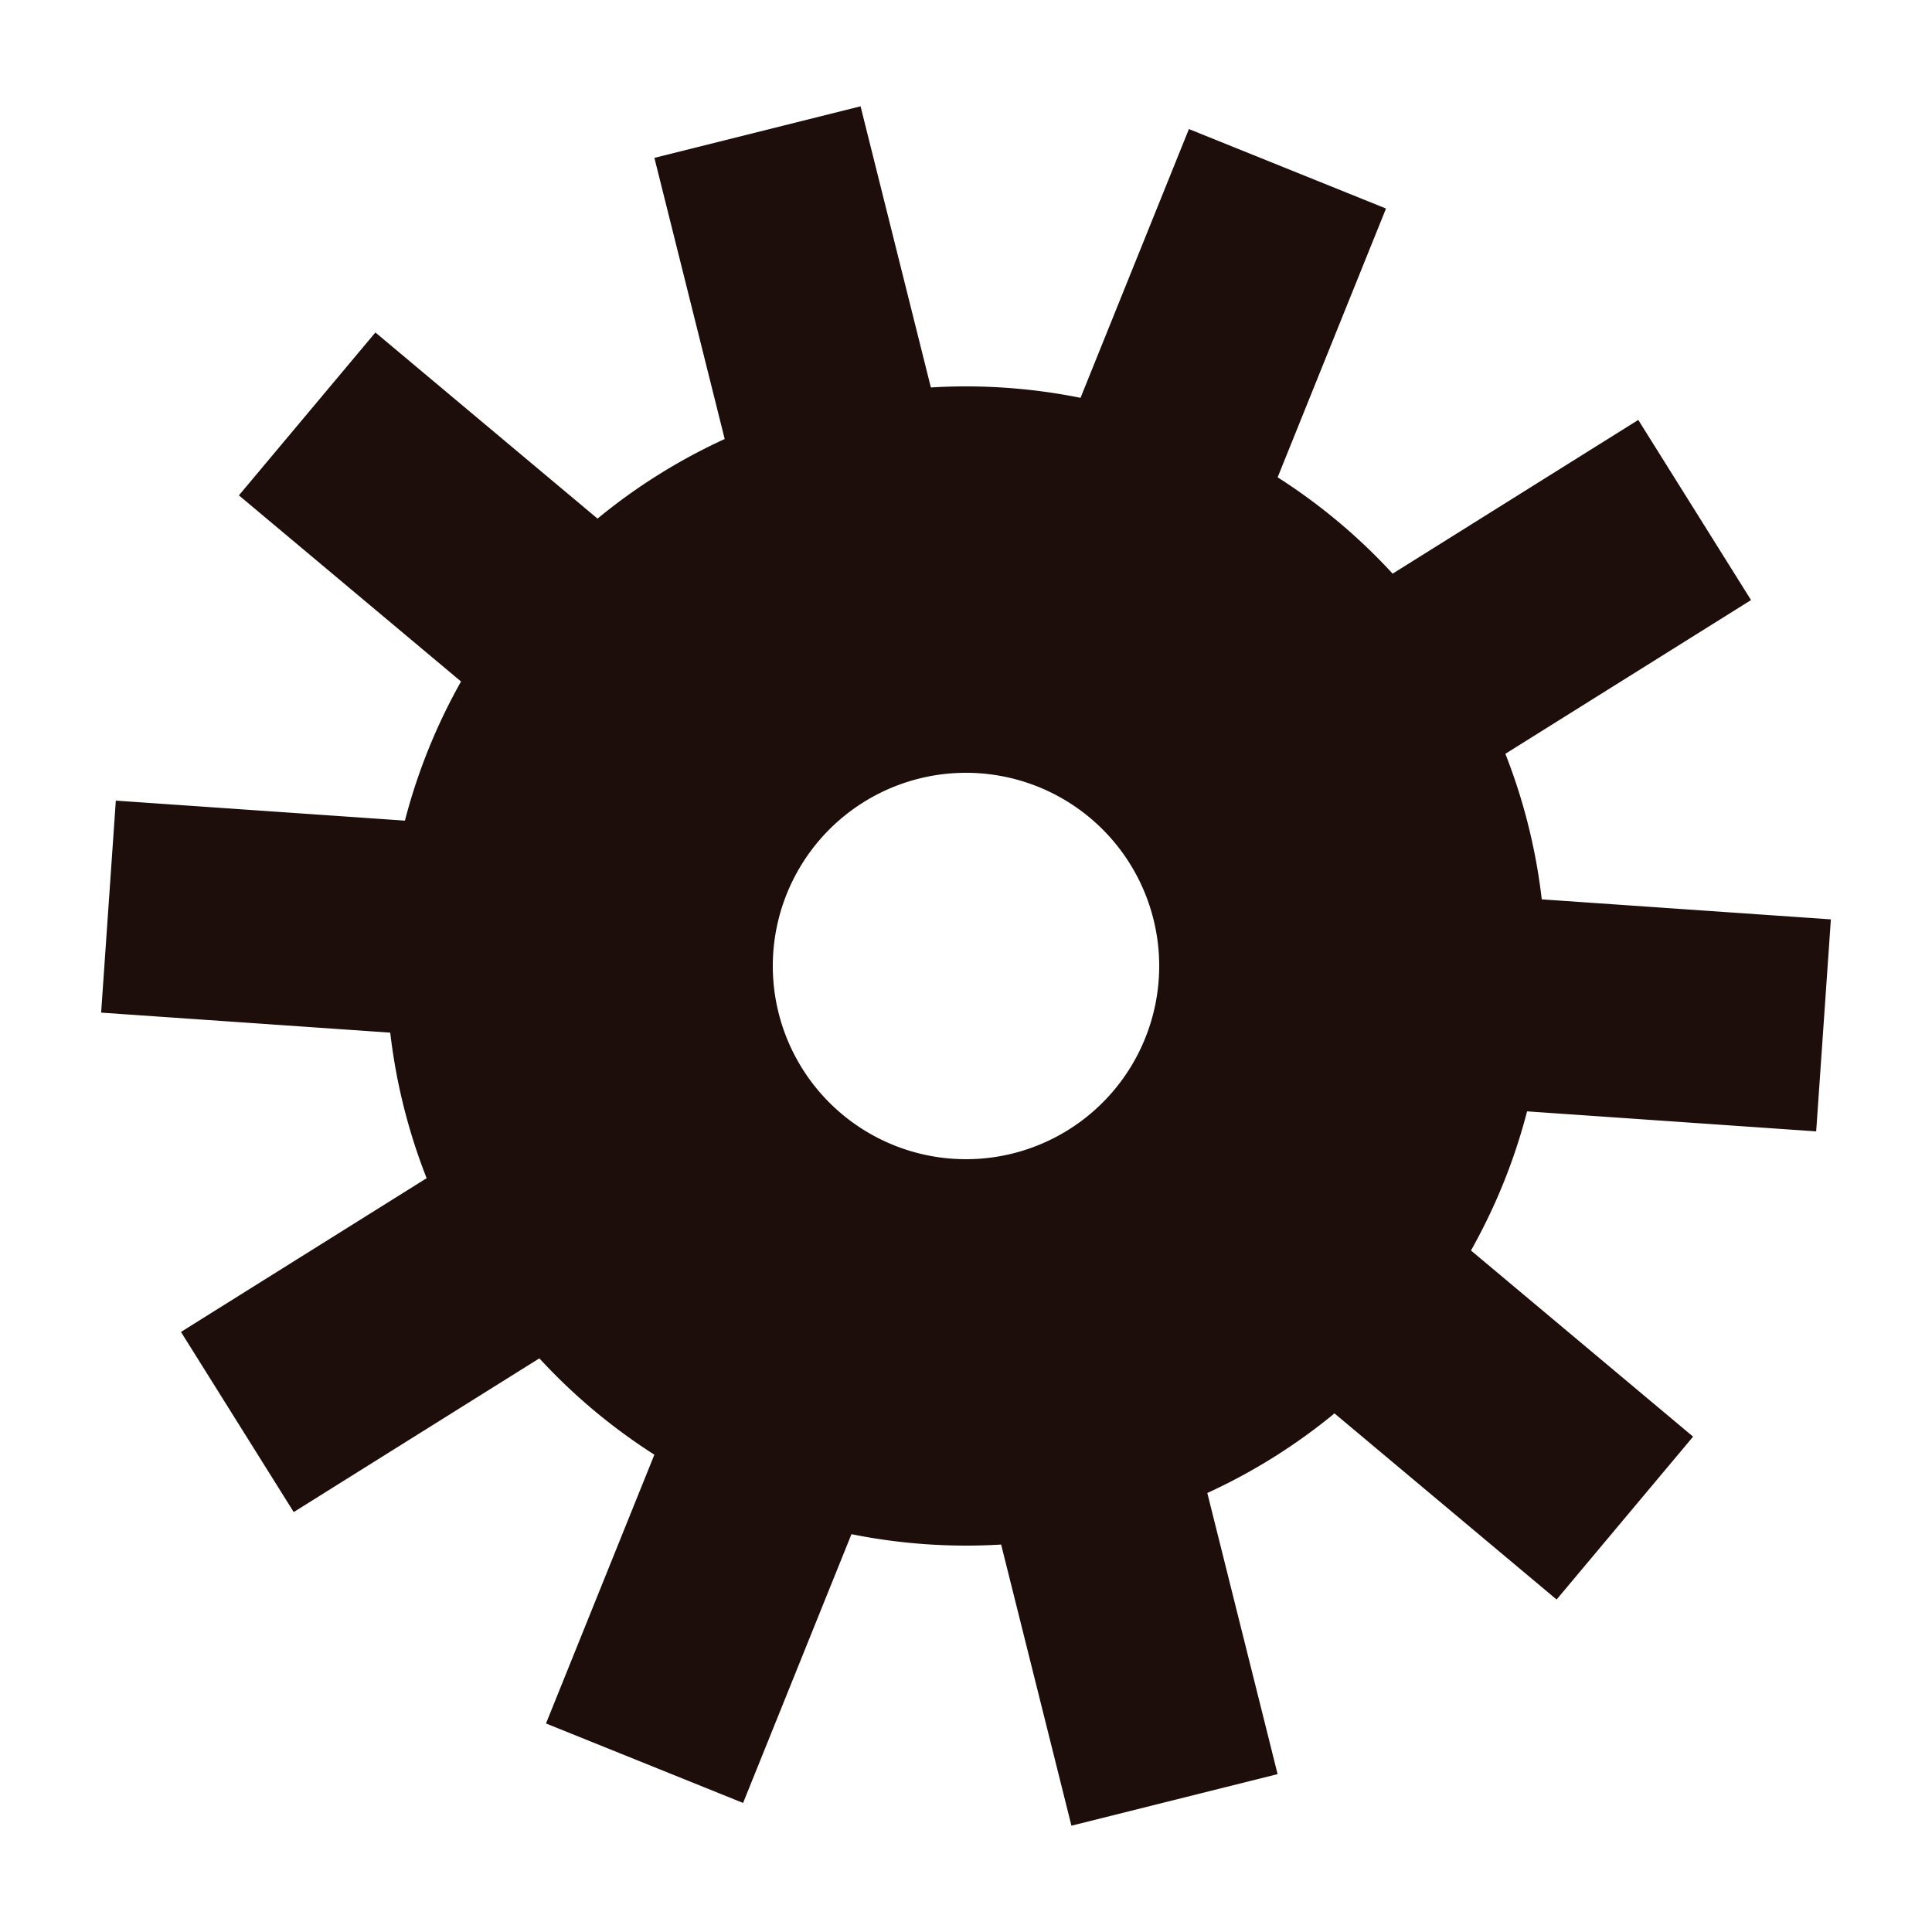 <svg class="lds-gear" width="200px"  height="200px"  xmlns="http://www.w3.org/2000/svg" xmlns:xlink="http://www.w3.org/1999/xlink" viewBox="0 0 100 100" preserveAspectRatio="xMidYMid" style="background: none;"><g transform="translate(50 50)">
<g transform="rotate(255.961)">
<animateTransform attributeName="transform" type="rotate" values="0;360" keyTimes="0;1" dur="3s" repeatCount="indefinite"></animateTransform><path d="M29.492 -5.5 L44.492 -5.5 L44.492 5.5 L29.492 5.5 A30 30 0 0 1 27.092 12.885 L27.092 12.885 L39.227 21.702 L32.762 30.601 L20.626 21.784 A30 30 0 0 1 14.344 26.349 L14.344 26.349 L18.979 40.614 L8.518 44.014 L3.883 29.748 A30 30 0 0 1 -3.883 29.748 L-3.883 29.748 L-8.518 44.014 L-18.979 40.614 L-14.344 26.349 A30 30 0 0 1 -20.626 21.784 L-20.626 21.784 L-32.762 30.601 L-39.227 21.702 L-27.092 12.885 A30 30 0 0 1 -29.492 5.5 L-29.492 5.5 L-44.492 5.5 L-44.492 -5.5 L-29.492 -5.5 A30 30 0 0 1 -27.092 -12.885 L-27.092 -12.885 L-39.227 -21.702 L-32.762 -30.601 L-20.626 -21.784 A30 30 0 0 1 -14.344 -26.349 L-14.344 -26.349 L-18.979 -40.614 L-8.518 -44.014 L-3.883 -29.748 A30 30 0 0 1 3.883 -29.748 L3.883 -29.748 L8.518 -44.014 L18.979 -40.614 L14.344 -26.349 A30 30 0 0 1 20.626 -21.784 L20.626 -21.784 L32.762 -30.601 L39.227 -21.702 L27.092 -12.885 A30 30 0 0 1 29.492 -5.5 M0 -10A10 10 0 1 0 0 10 A10 10 0 1 0 0 -10" fill="#1d0e0b"></path></g></g></svg>